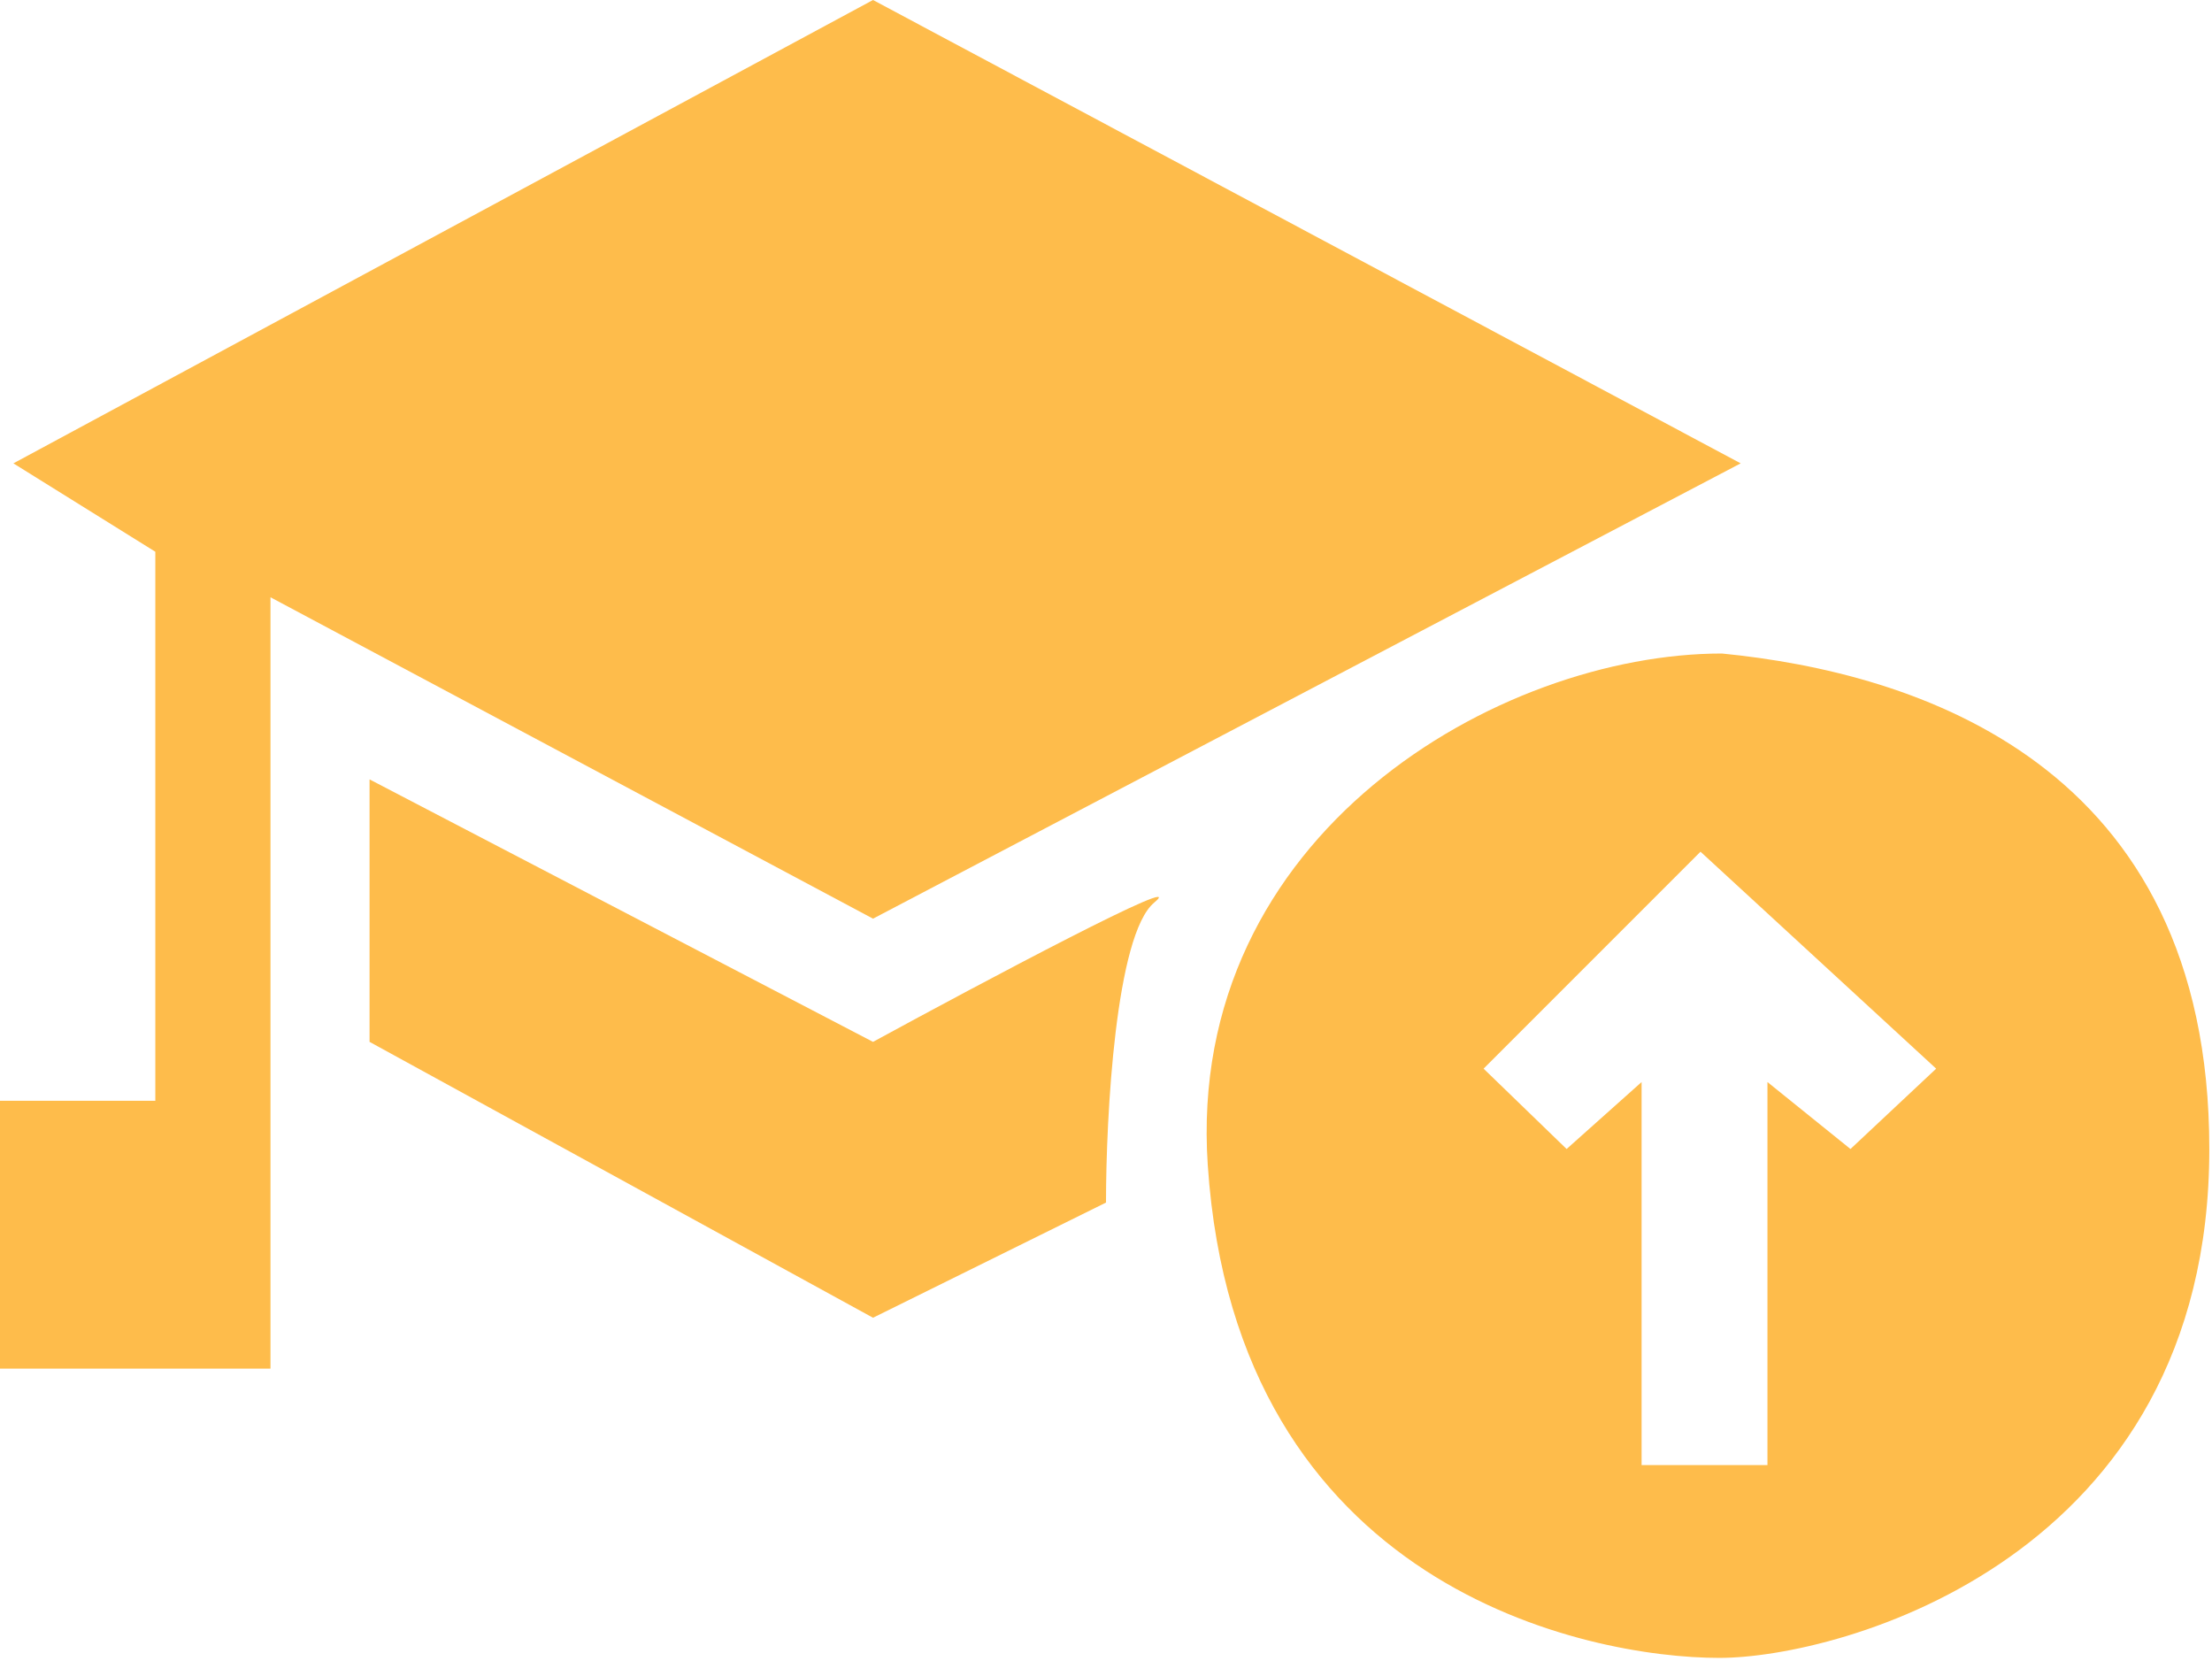 <svg width="413" height="310" viewBox="0 0 413 310" fill="none" xmlns="http://www.w3.org/2000/svg">
<path fill-rule="evenodd" clip-rule="evenodd" d="M321.5 122C280 122 221.353 155.639 225.5 217.5C230.796 296.5 296.5 309.5 321 309.5C343.5 309.5 412.5 291 412.5 214.5C412.5 142.327 357.5 125.549 321.5 122ZM277 199.5L317.5 159L361.5 199.5L345.5 214.5L330 202V273.5H306.5V202L292.5 214.5L277 199.5Z" fill="#FEBC4B"/>
<path d="M2.5 86.5L163 0L325 86.5L163 171.5L50.5 111.5V255.5H0V205.5H29V103L2.5 86.5Z" fill="#FEBC4B"/>
<path d="M69 145.5V194.5L163 246L206.5 224.5C206.5 208.333 208.3 174.5 215.5 168.5C222.7 162.5 183.5 183.333 163 194.5L69 145.5Z" fill="#FEBC4B"/>
</svg>
